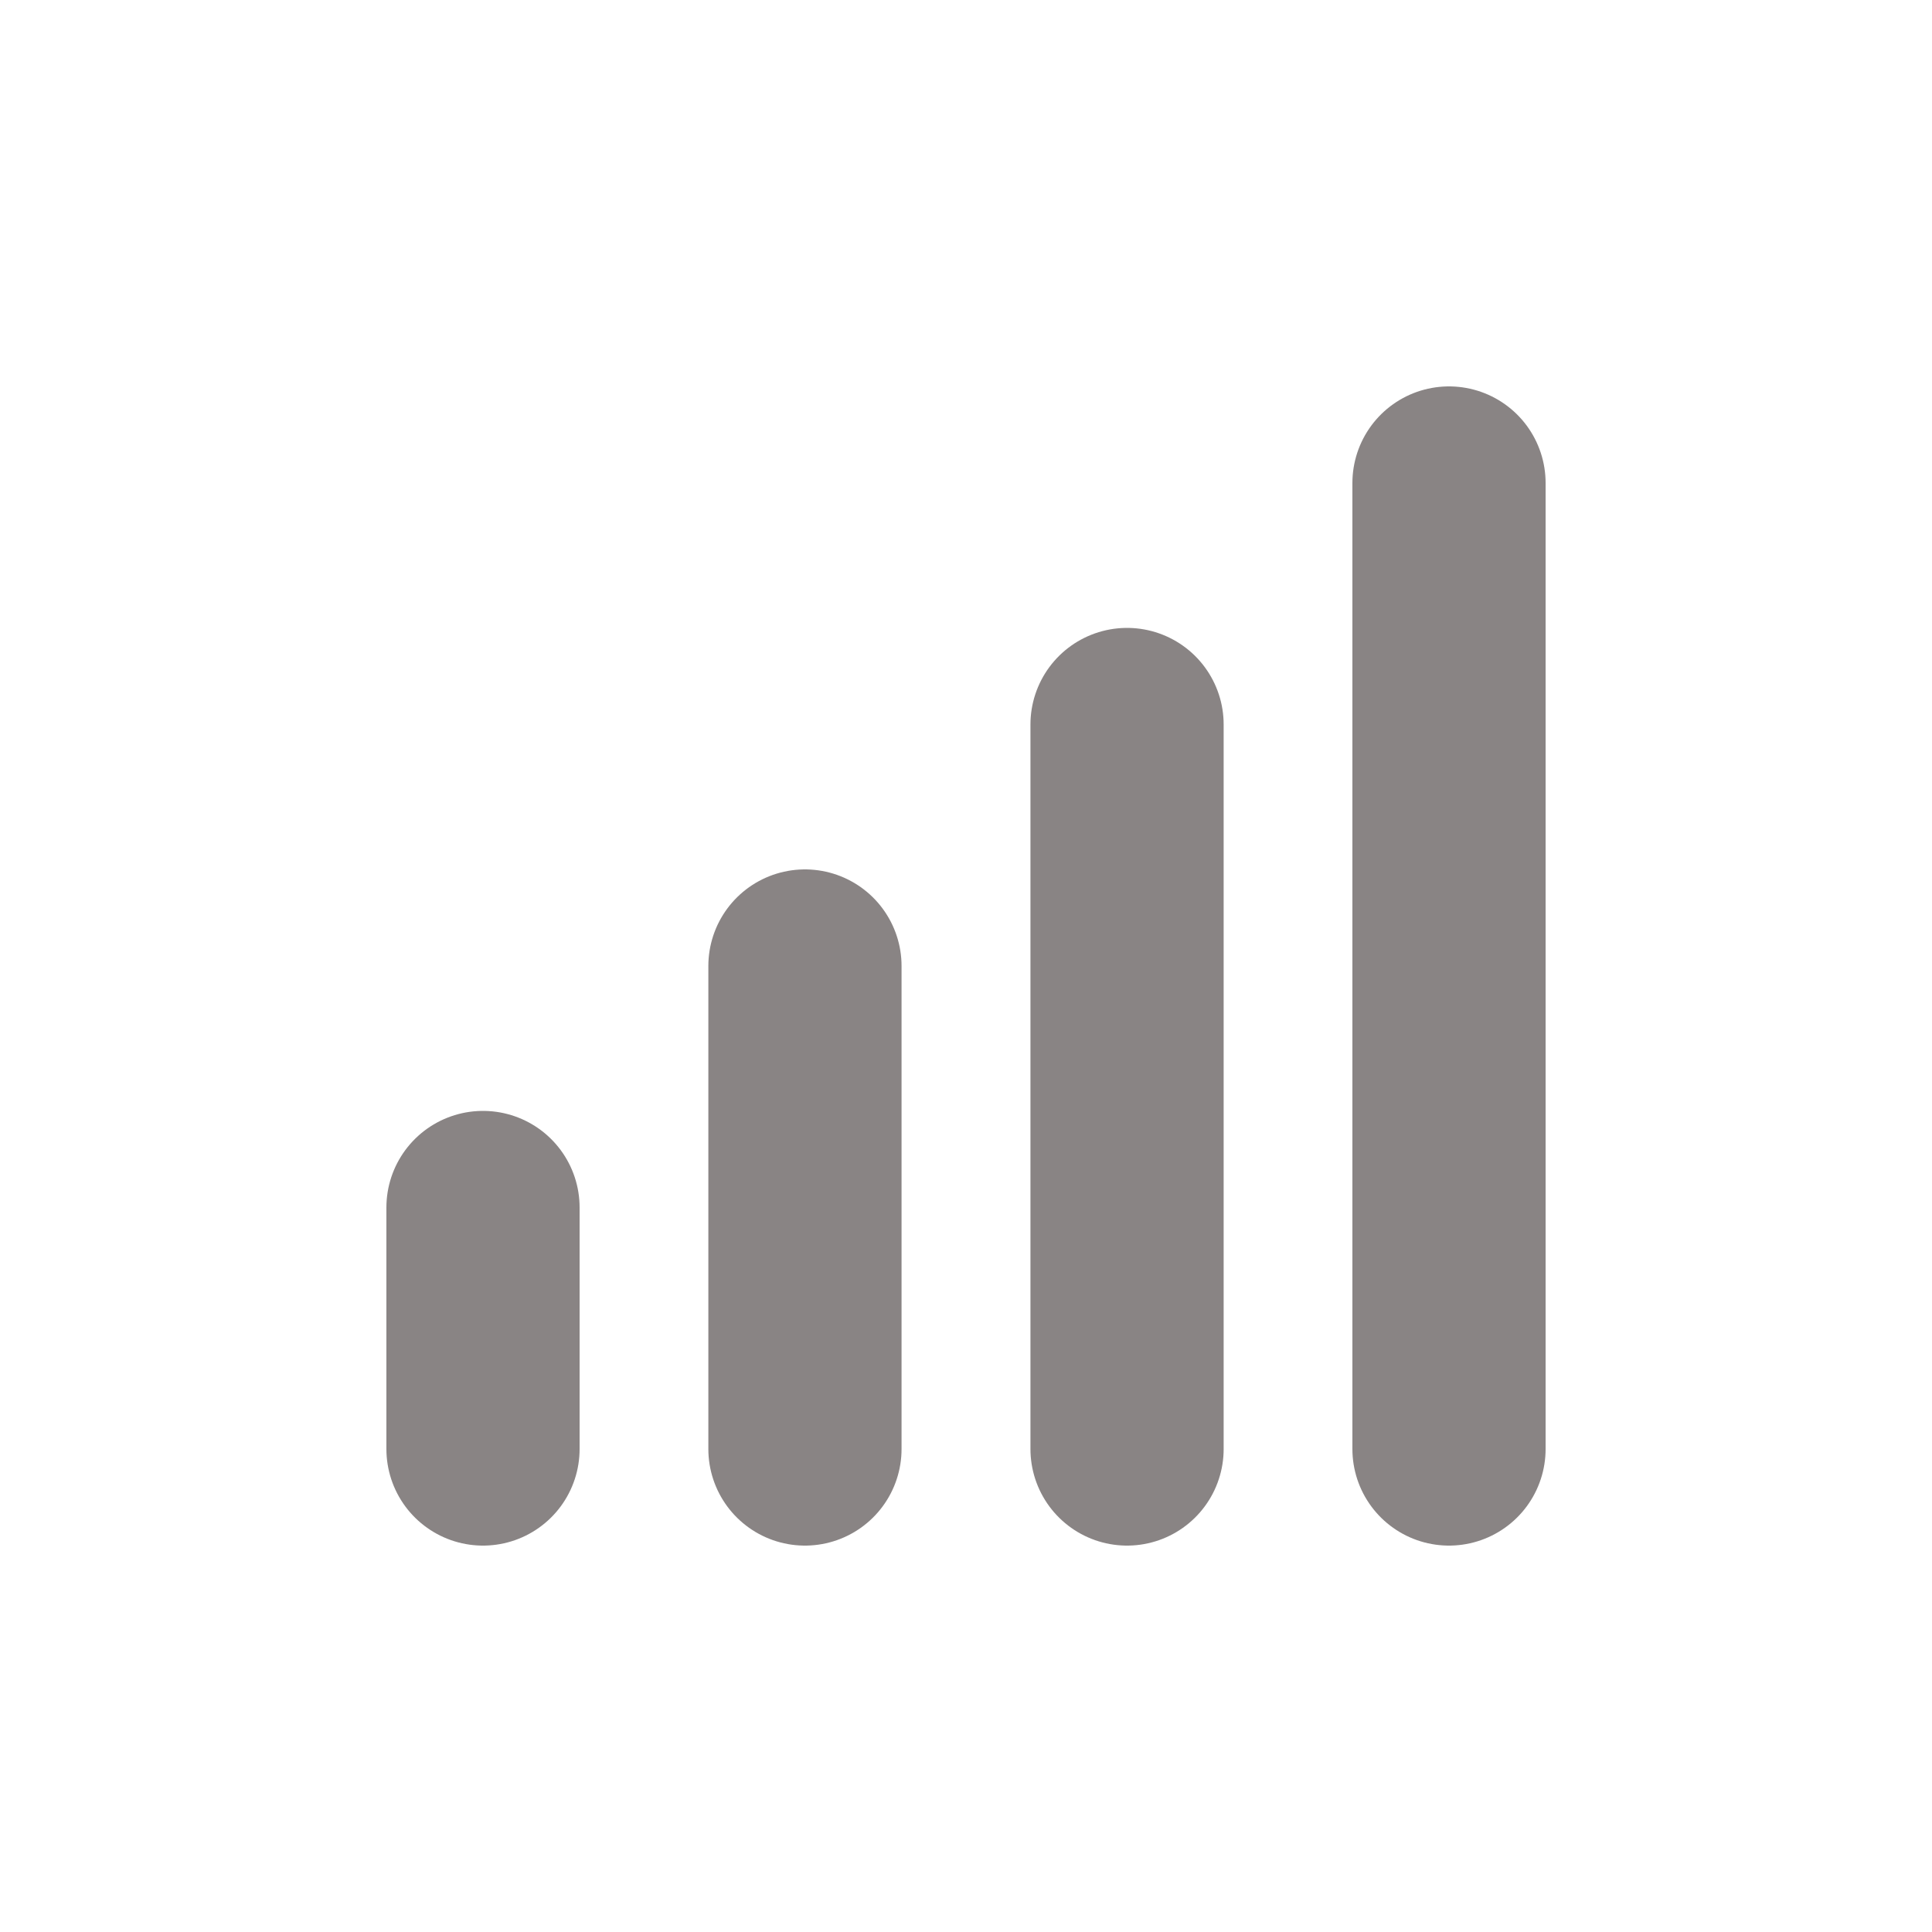 <svg xmlns="http://www.w3.org/2000/svg" width="25" height="25" viewBox="0 0 25 25" fill="none">
    <path d="M6.25 18.75V15.625" stroke="#898484" stroke-width="2.5" stroke-linecap="round" stroke-linejoin="round"/>
    <path d="M10.416 18.75V12.5" stroke="#898484" stroke-width="2.5" stroke-linecap="round" stroke-linejoin="round"/>
    <path d="M14.584 18.75V9.375" stroke="#898484" stroke-width="2.5" stroke-linecap="round" stroke-linejoin="round"/>
    <path d="M18.75 18.75V6.25" stroke="#898484" stroke-width="2.5" stroke-linecap="round" stroke-linejoin="round"/>
</svg>